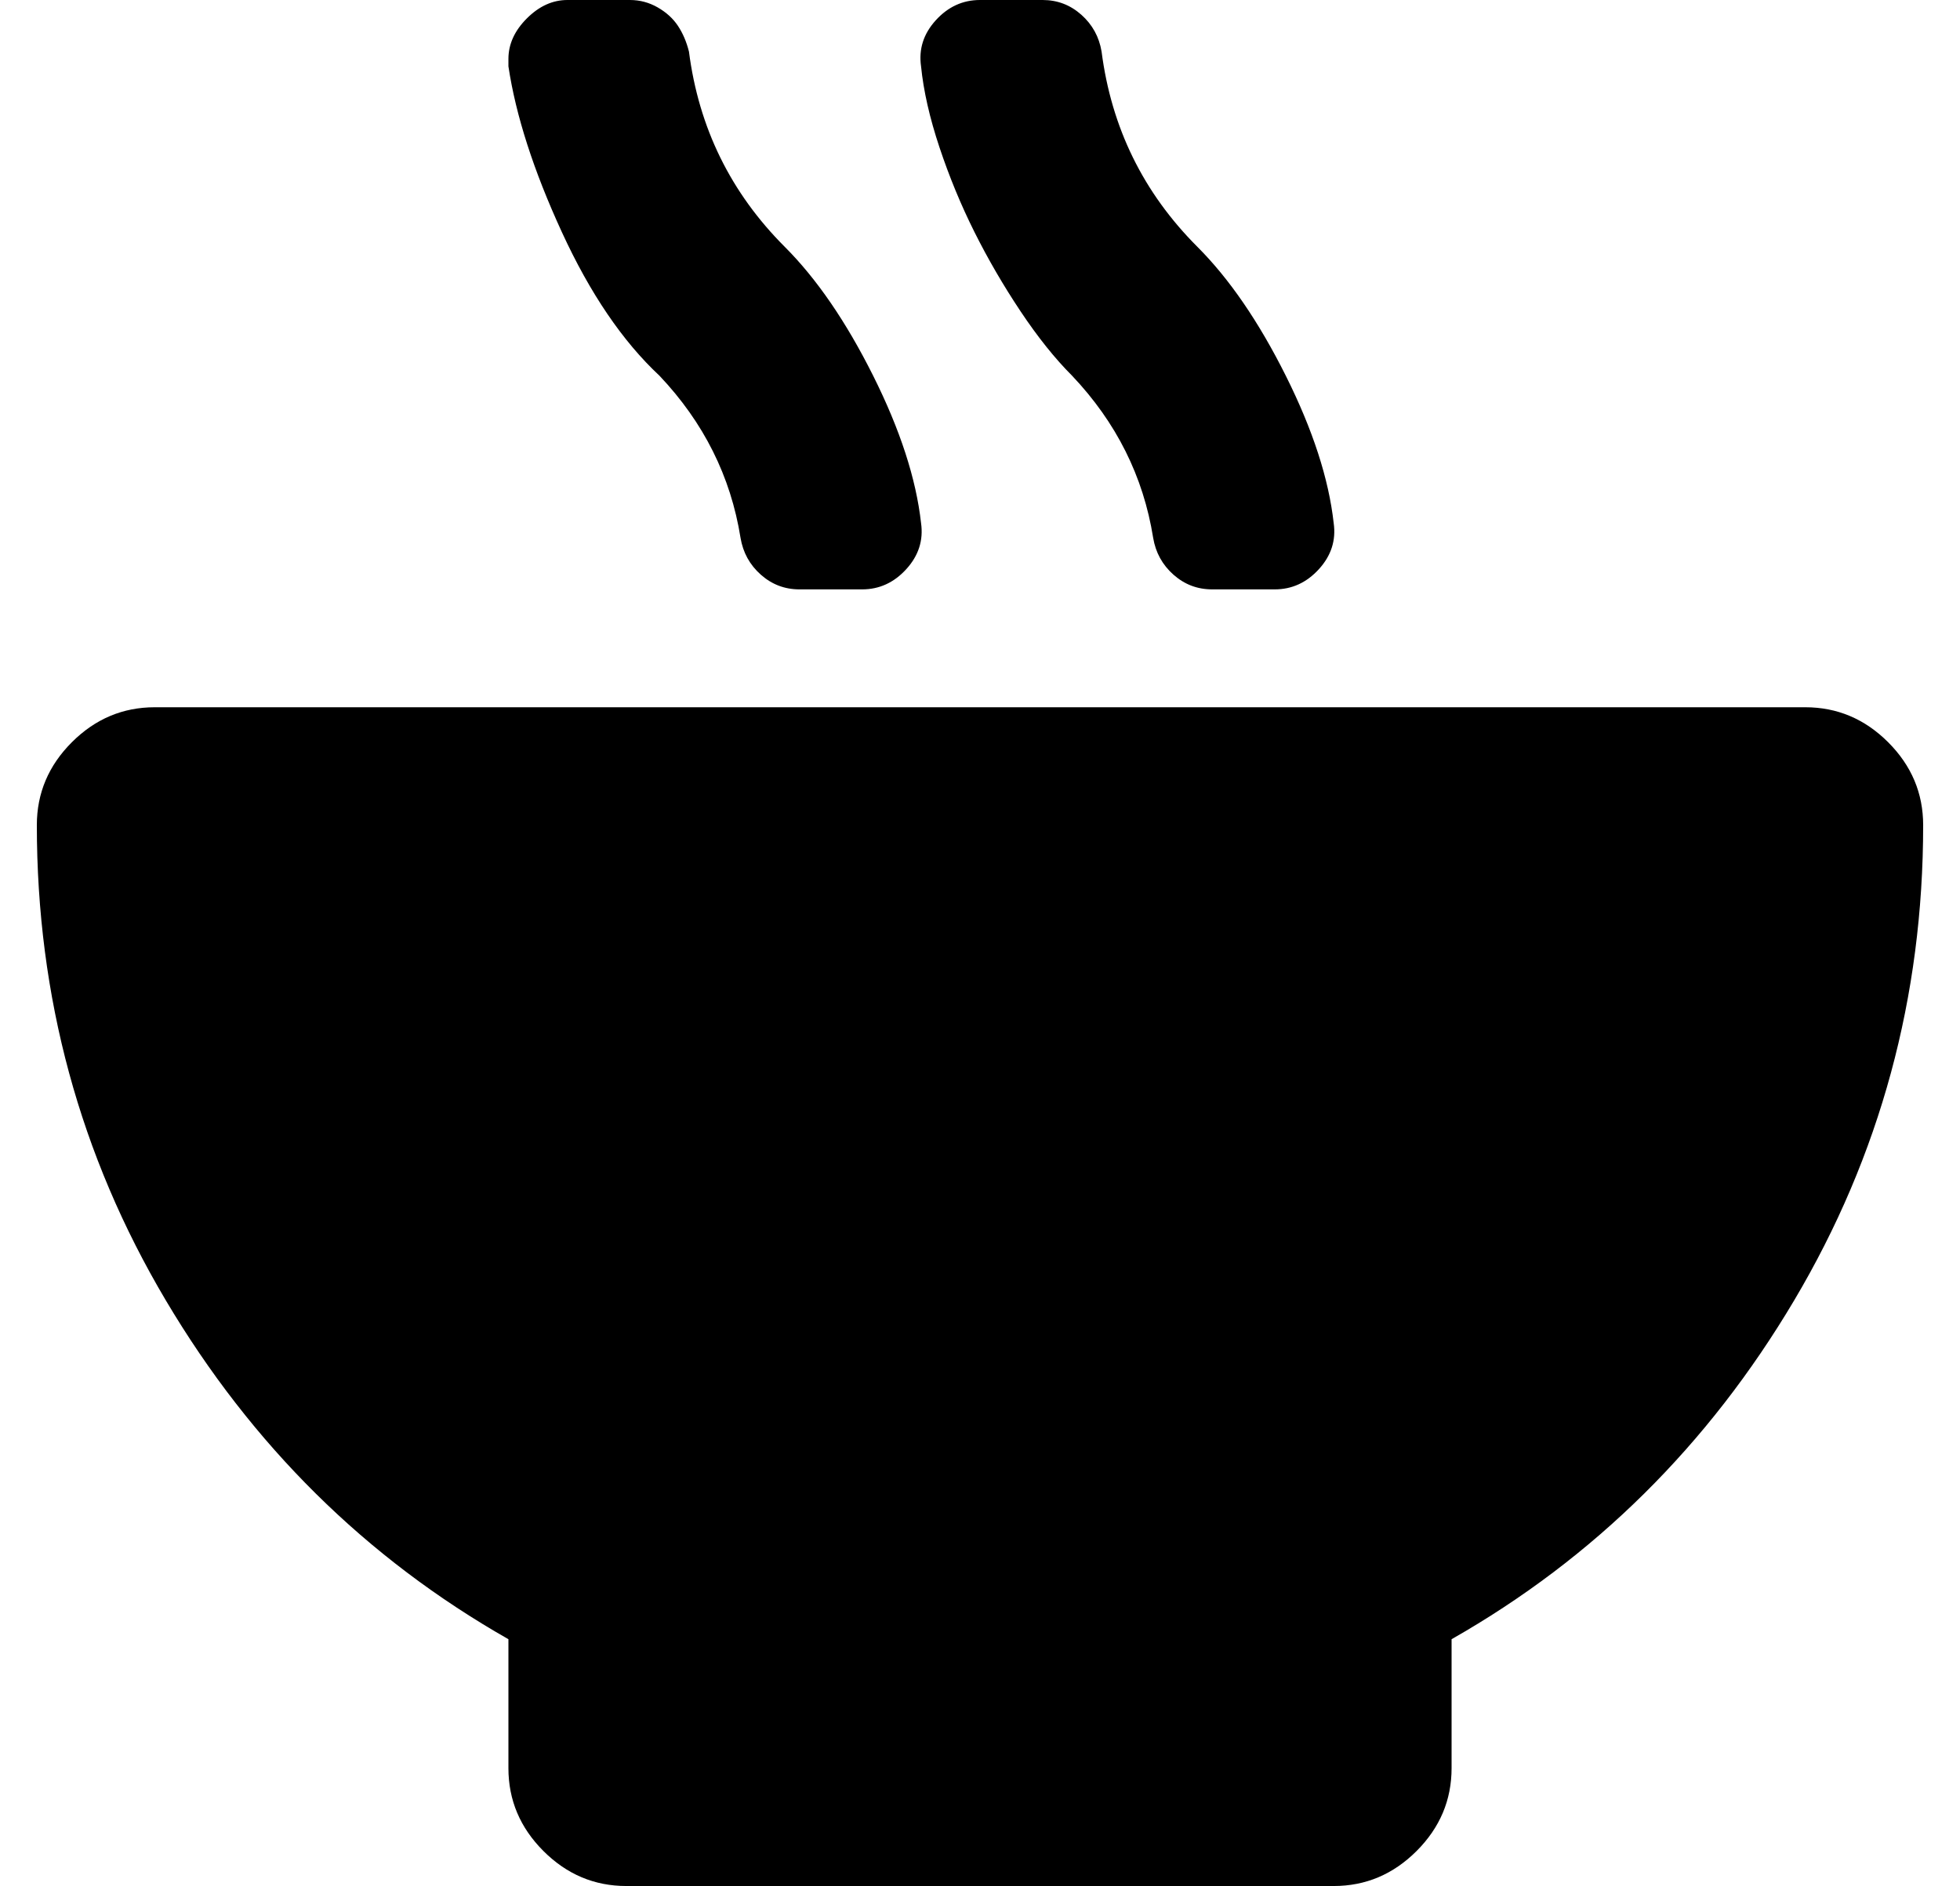 <?xml version="1.0" standalone="no"?>
<!DOCTYPE svg PUBLIC "-//W3C//DTD SVG 1.1//EN" "http://www.w3.org/Graphics/SVG/1.1/DTD/svg11.dtd" >
<svg xmlns="http://www.w3.org/2000/svg" xmlns:xlink="http://www.w3.org/1999/xlink" version="1.1" viewBox="-10 0 532 512">
   <path fill="currentColor"
d="M191 146q-4 -25 -22 -44q-15 -14 -26.5 -39t-14.5 -45v-2q0 -6 5 -11t11 -5h17q4 0 7.5 2t5.5 5t3 7q4 31 26 53q13 13 24 35t13 40q1 7 -4 12.5t-12 5.5h-17q-6 0 -10.5 -4t-5.5 -10zM303 146q-4 -25 -22 -44q-7 -7 -14 -17.5t-12.5 -21.5t-9.5 -23t-5 -22
q-1 -7 4 -12.5t12 -5.5h17q6 0 10.5 4t5.5 10q4 31 26 53q13 13 24 35t13 40q1 7 -4 12.5t-12 5.5h-17q-6 0 -10.5 -4t-5.5 -10zM480 192q13 0 22.5 9.5t9.5 22.5q0 70 -35 129t-93 92v35q0 13 -9.5 22.5t-22.5 9.5h-192q-13 0 -22.5 -9.5t-9.5 -22.5v-35q-58 -33 -93 -92
t-35 -129q0 -13 9.5 -22.5t22.5 -9.5h448z" />
</svg>
